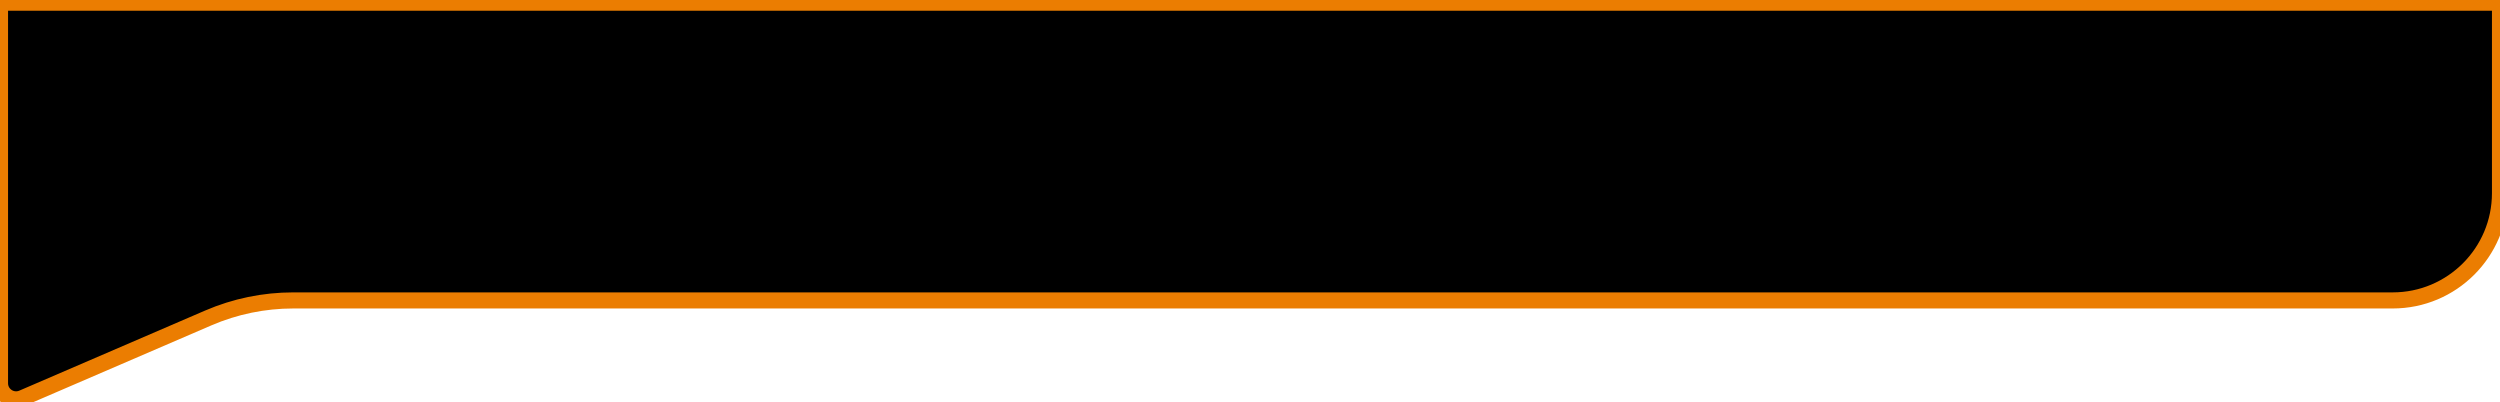 <!-- <svg width="466" height="75" viewBox="0 0 466 75" fill="none" xmlns="http://www.w3.org/2000/svg">
<path d="M0 0.5H237H466V36C466 47.0457 457.046 56 446 56H54.654C49.209 56 43.8213 57.1117 38.821 59.267L4.18748 74.1951C2.20718 75.0486 0 73.5965 0 71.4401V0.5Z" fill="black"/>
</svg> -->
<svg width="466" height="75" viewBox="0 0 466 75" fill="none" xmlns="http://www.w3.org/2000/svg">
  <!-- Main Shape with White Border -->
  <path 
    d="M0 0.5H237H466V36C466 47.046 457.046 56 446 56H54.654C49.209 56 43.821 57.112 38.821 59.267L4.187 74.195C2.207 75.049 0 73.597 0 71.44V0.5Z" 
    fill="black" 
    stroke="#EB7D01" 
    stroke-width="3"
  />
</svg>